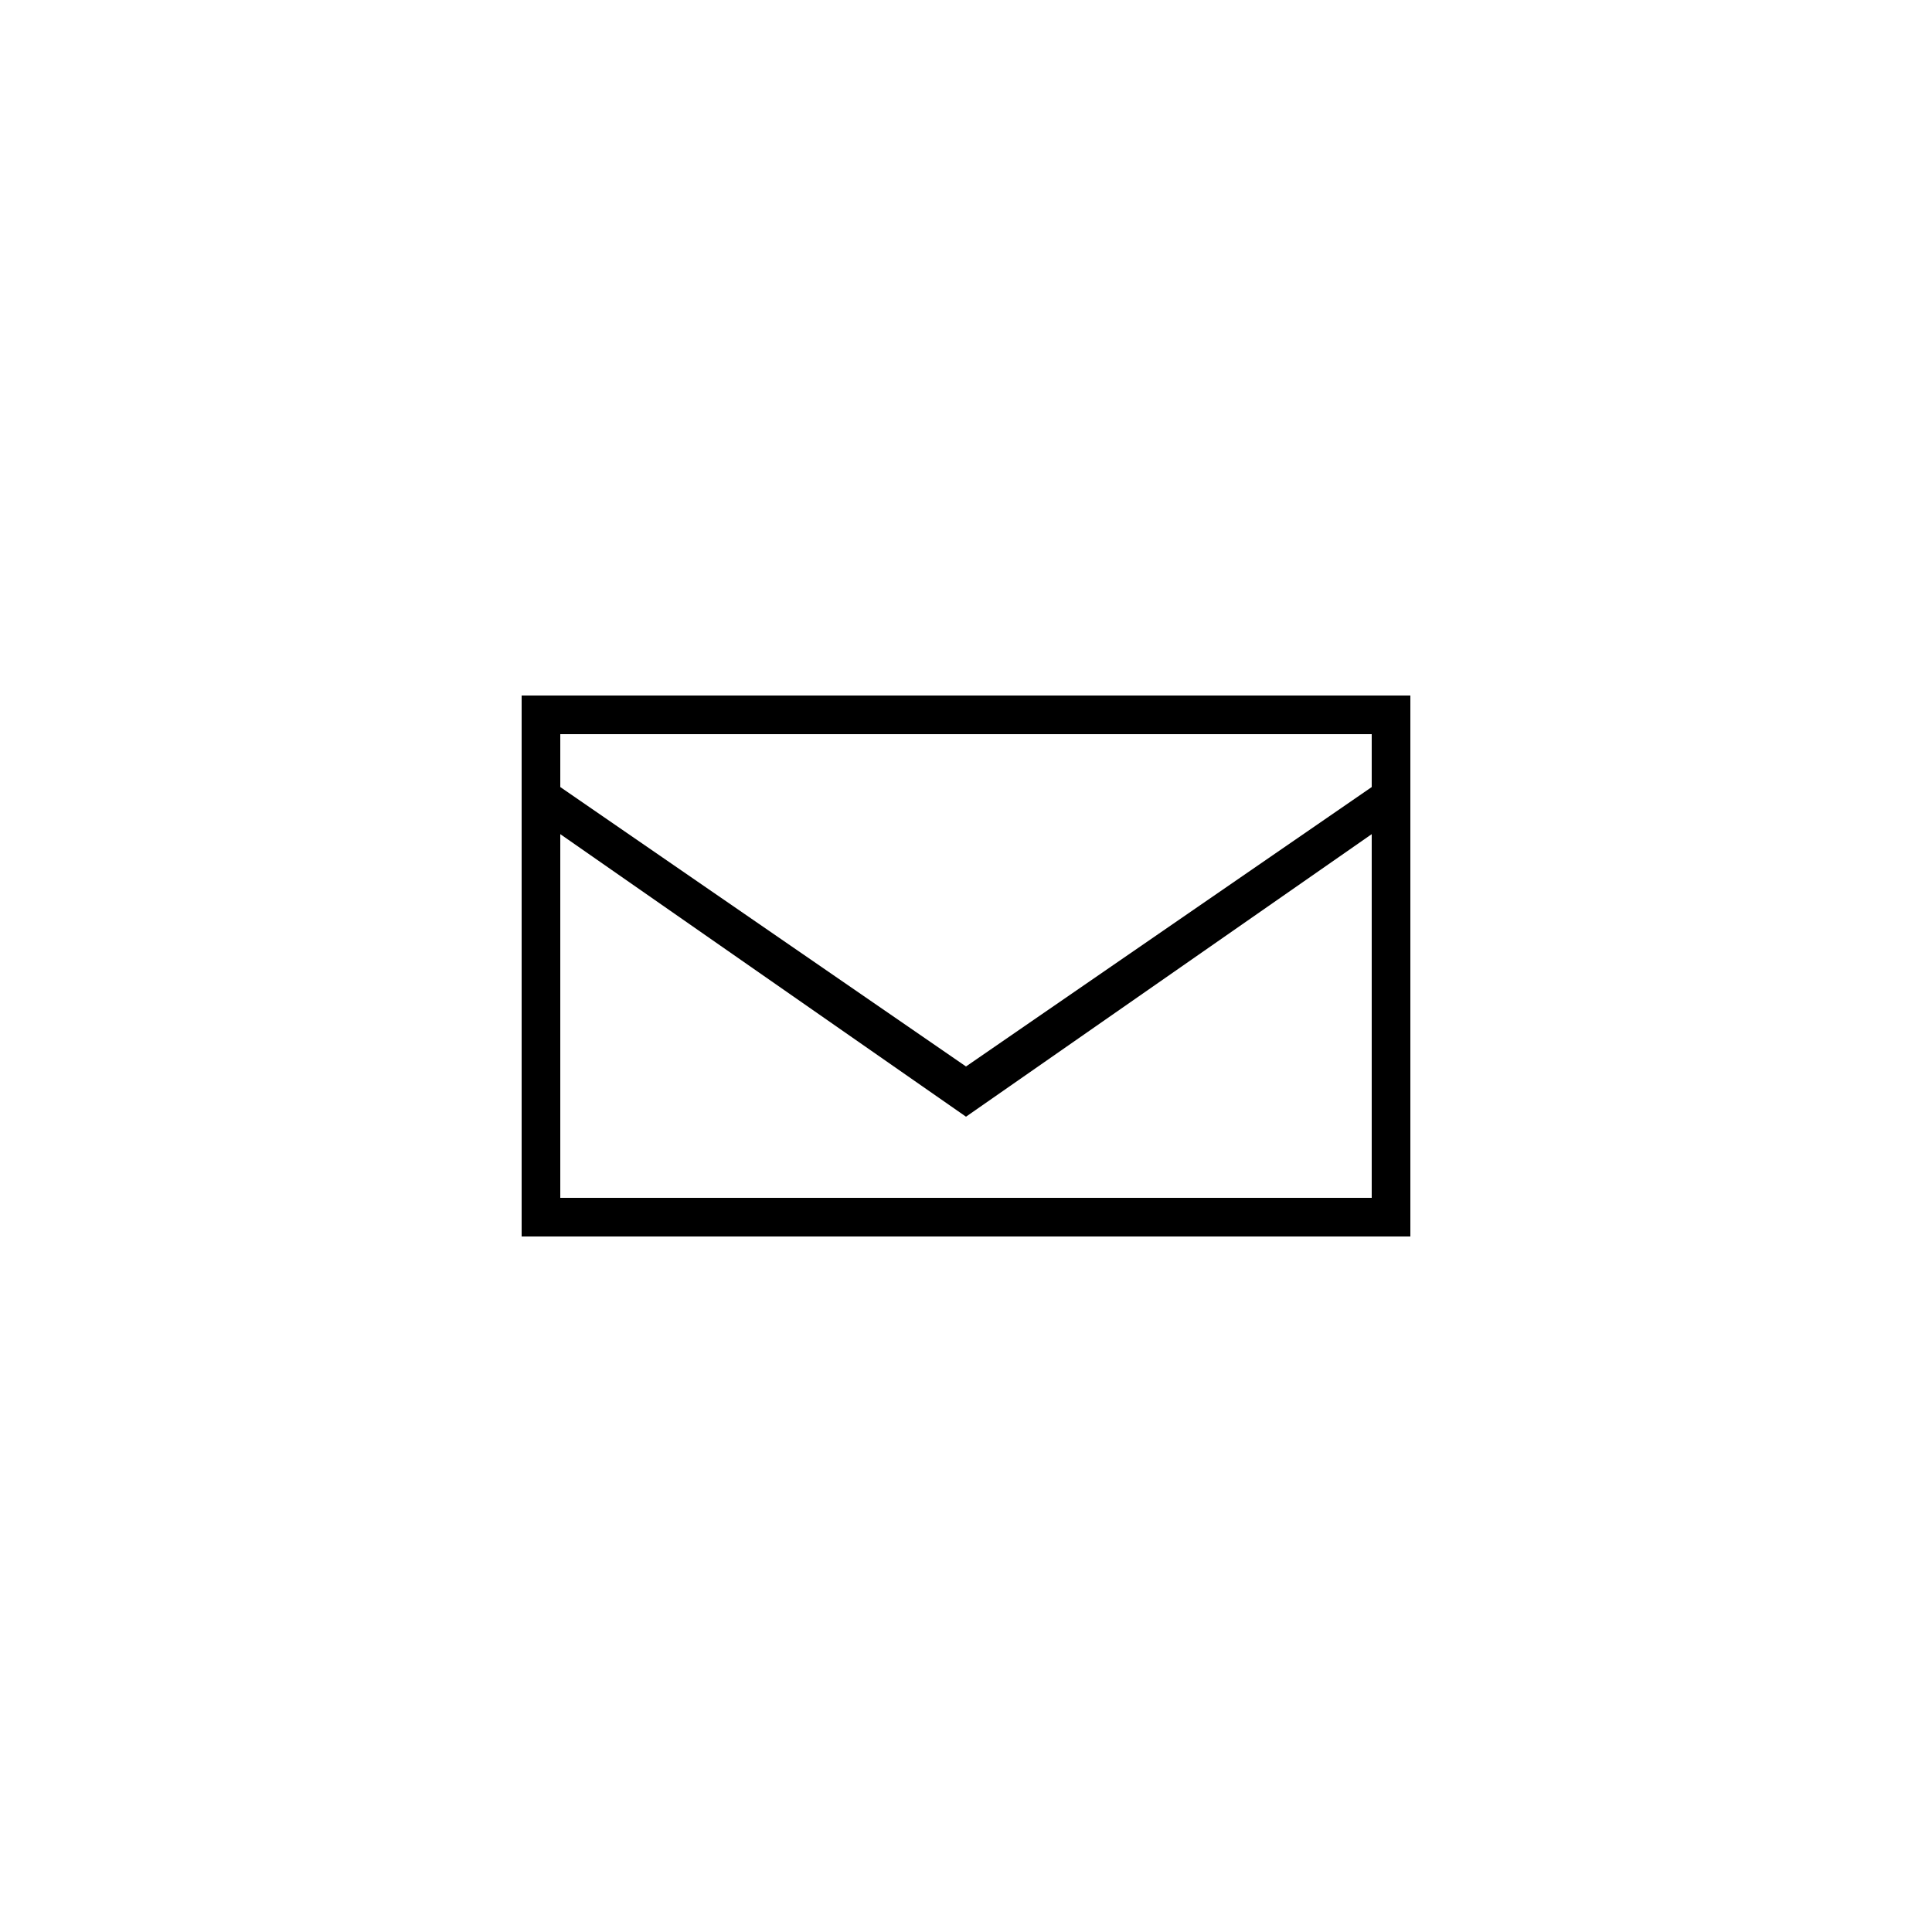 <svg xmlns="http://www.w3.org/2000/svg" xmlns:xlink="http://www.w3.org/1999/xlink" viewBox="0 0 50 50">
	<path d="M36.5,32h-23V18h23V32z M14.5,31h21V19h-21V31z"/>
	<polygon points="25,28.9 13.8,21.1 14.4,20.3 25,27.6 35.6,20.3 36.2,21.1 "/>
</svg>